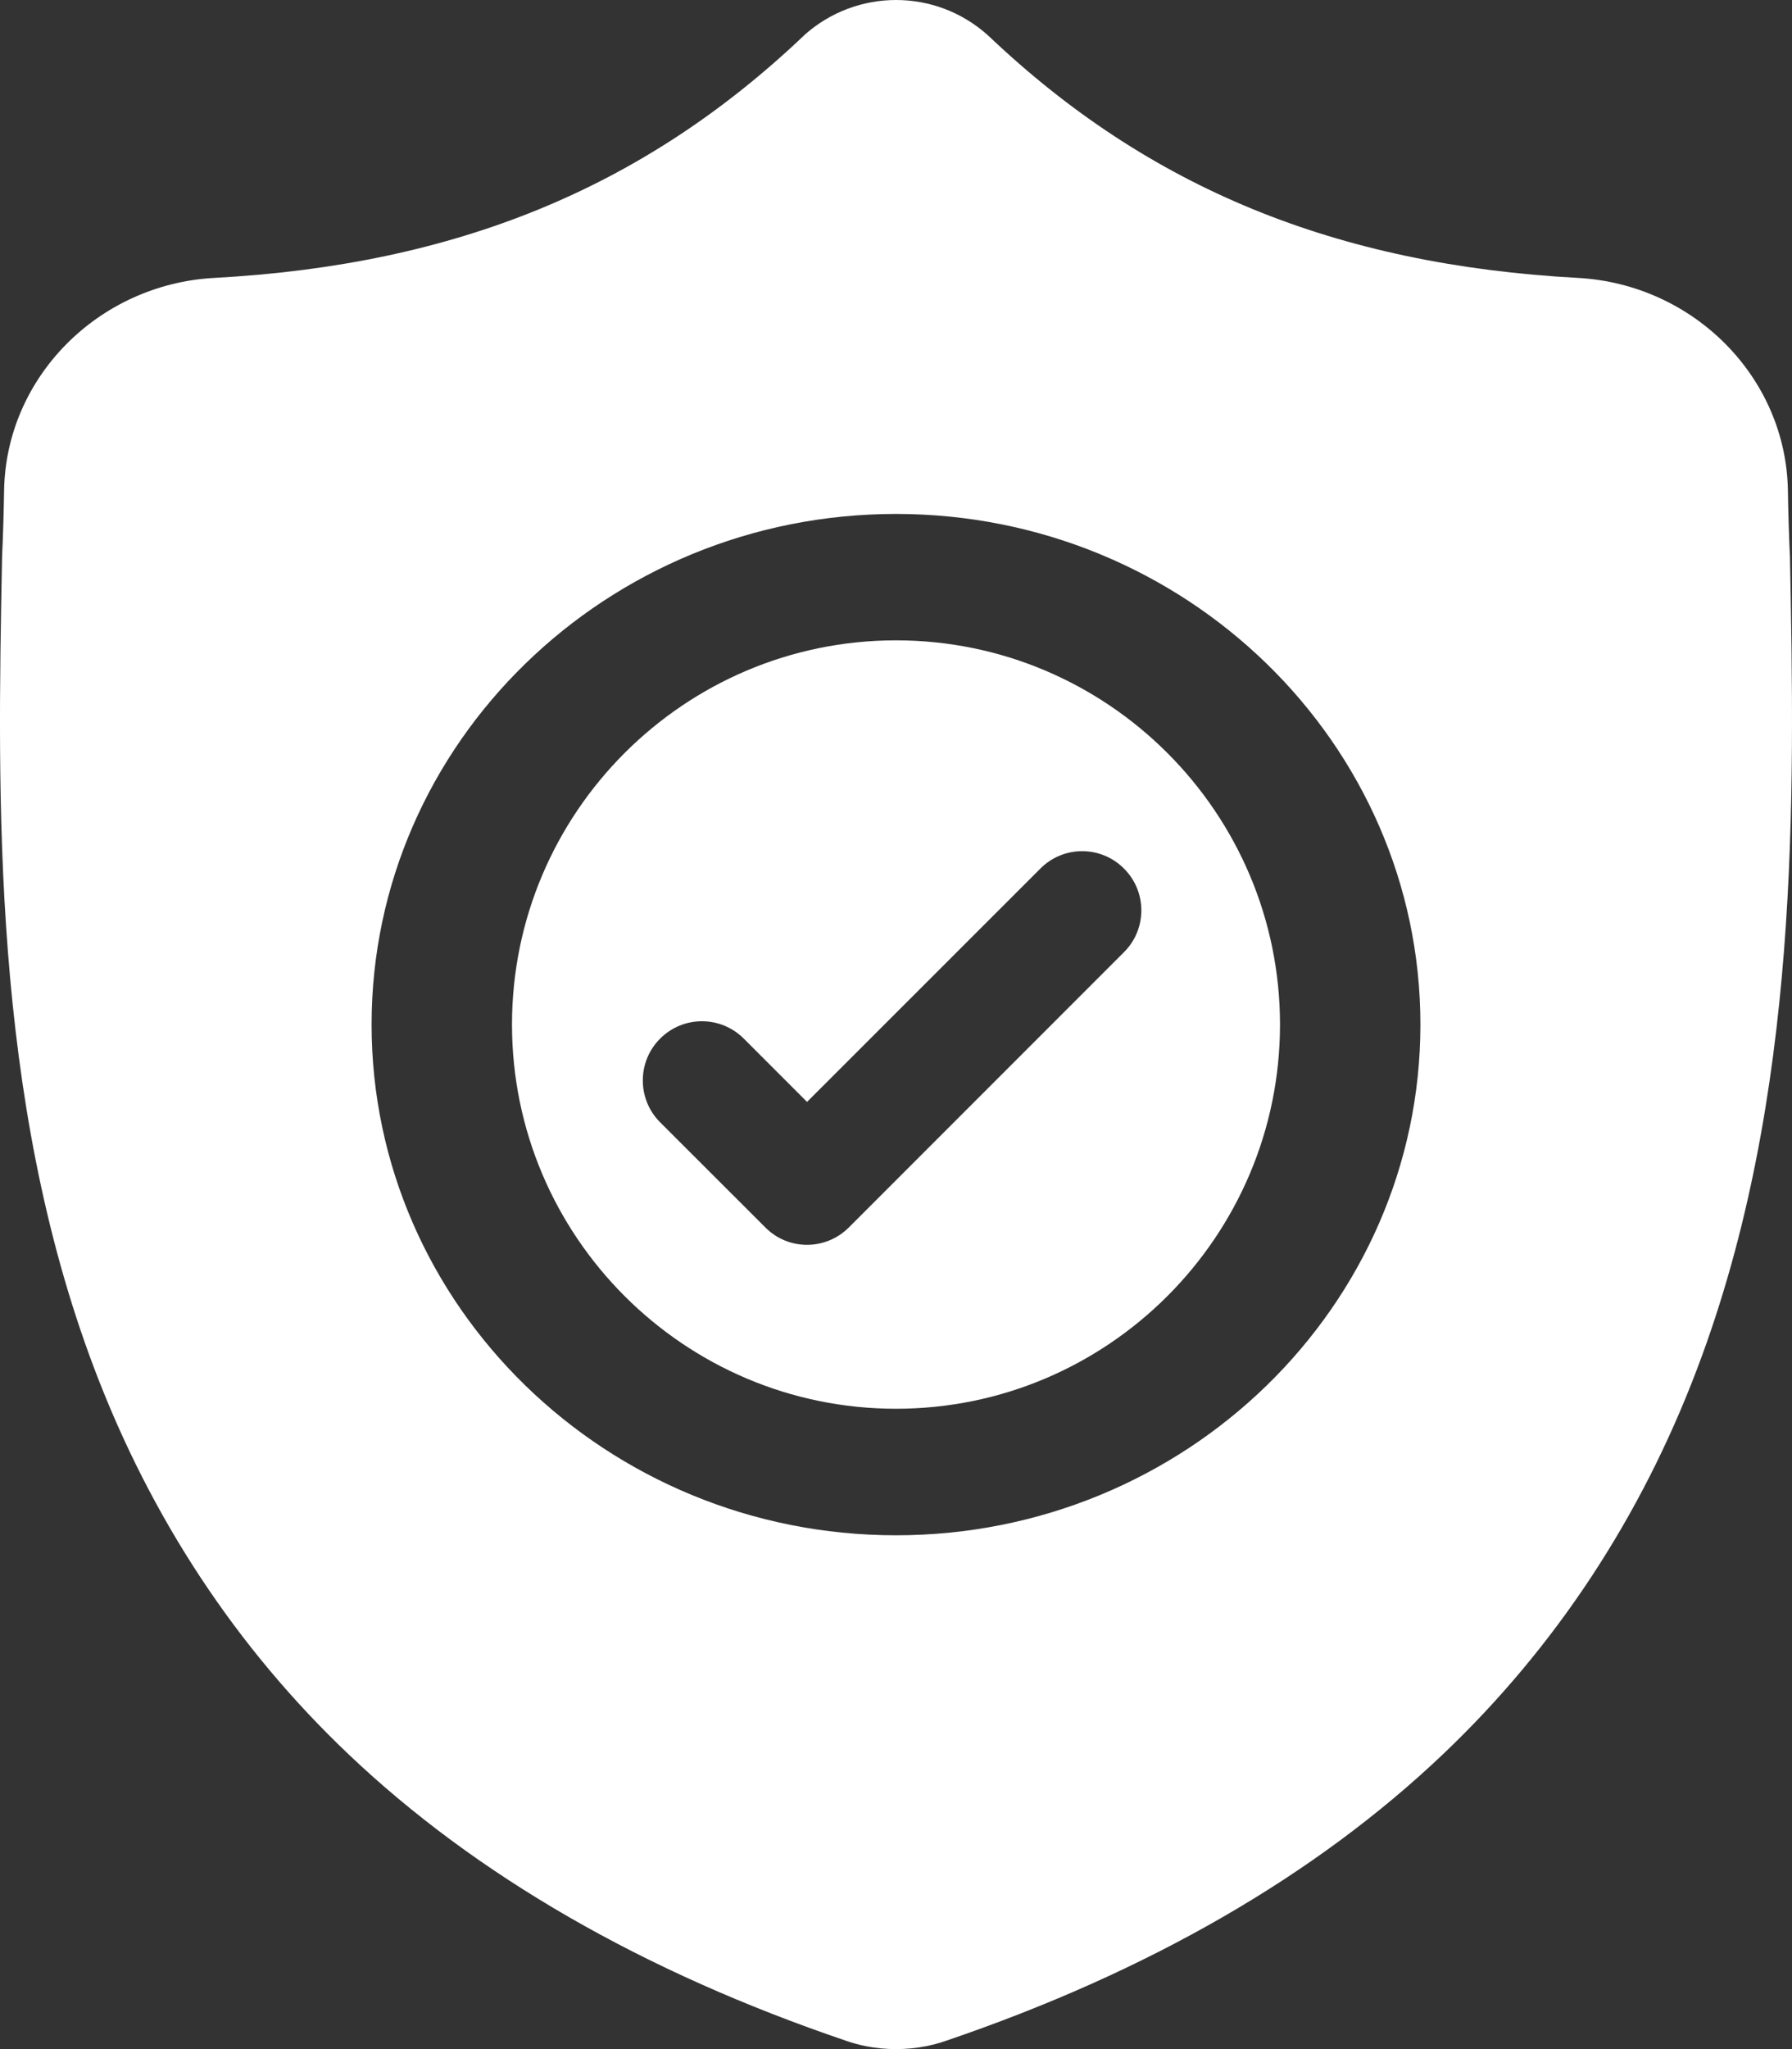 <svg width="14" height="16" viewBox="0 0 14 16" fill="none" xmlns="http://www.w3.org/2000/svg">
<rect x="0" y="0" width="14" height="16" fill="#333333" stroke="none"/>
<path fill-rule="evenodd" clip-rule="evenodd" d="M4 8C4 6.346 5.346 5 7 5C8.654 5 10 6.346 10 8C10 9.654 8.654 11 7 11C5.346 11 4 9.654 4 8ZM6.632 9.584L8.781 7.435C8.962 7.255 8.962 6.962 8.781 6.782C8.601 6.601 8.308 6.601 8.128 6.782L6.305 8.604L5.811 8.11C5.63 7.929 5.338 7.929 5.157 8.11C4.977 8.29 4.977 8.583 5.157 8.763L5.979 9.584C6.069 9.675 6.187 9.72 6.305 9.72C6.423 9.72 6.542 9.674 6.632 9.584Z" fill="white"/>
<path fill-rule="evenodd" clip-rule="evenodd" d="M13.983 4.329L13.984 4.341C14.02 6.221 14.066 8.56 13.26 10.685C12.819 11.851 12.15 12.864 11.274 13.697C10.277 14.645 8.97 15.398 7.391 15.935C7.34 15.953 7.286 15.967 7.231 15.978C7.155 15.993 7.077 16 7 16C6.923 16 6.846 15.993 6.769 15.978C6.714 15.967 6.661 15.953 6.61 15.935C5.029 15.399 3.721 14.646 2.723 13.698C1.846 12.865 1.178 11.852 0.737 10.687C-0.066 8.568 -0.02 6.234 0.016 4.358L0.017 4.329C0.024 4.174 0.029 4.011 0.032 3.832C0.045 2.949 0.766 2.22 1.673 2.17C3.563 2.068 5.025 1.468 6.275 0.283L6.285 0.273C6.693 -0.091 7.308 -0.091 7.715 0.273L7.726 0.283C8.975 1.468 10.438 2.068 12.328 2.17C13.234 2.22 13.955 2.949 13.968 3.832C13.971 4.012 13.976 4.175 13.983 4.329ZM2.903 8C2.903 10.199 4.741 11.988 7 11.988C9.259 11.988 11.097 10.199 11.097 8C11.097 5.802 9.259 4.013 7 4.013C4.741 4.013 2.903 5.802 2.903 8Z" fill="white"/>
</svg>

